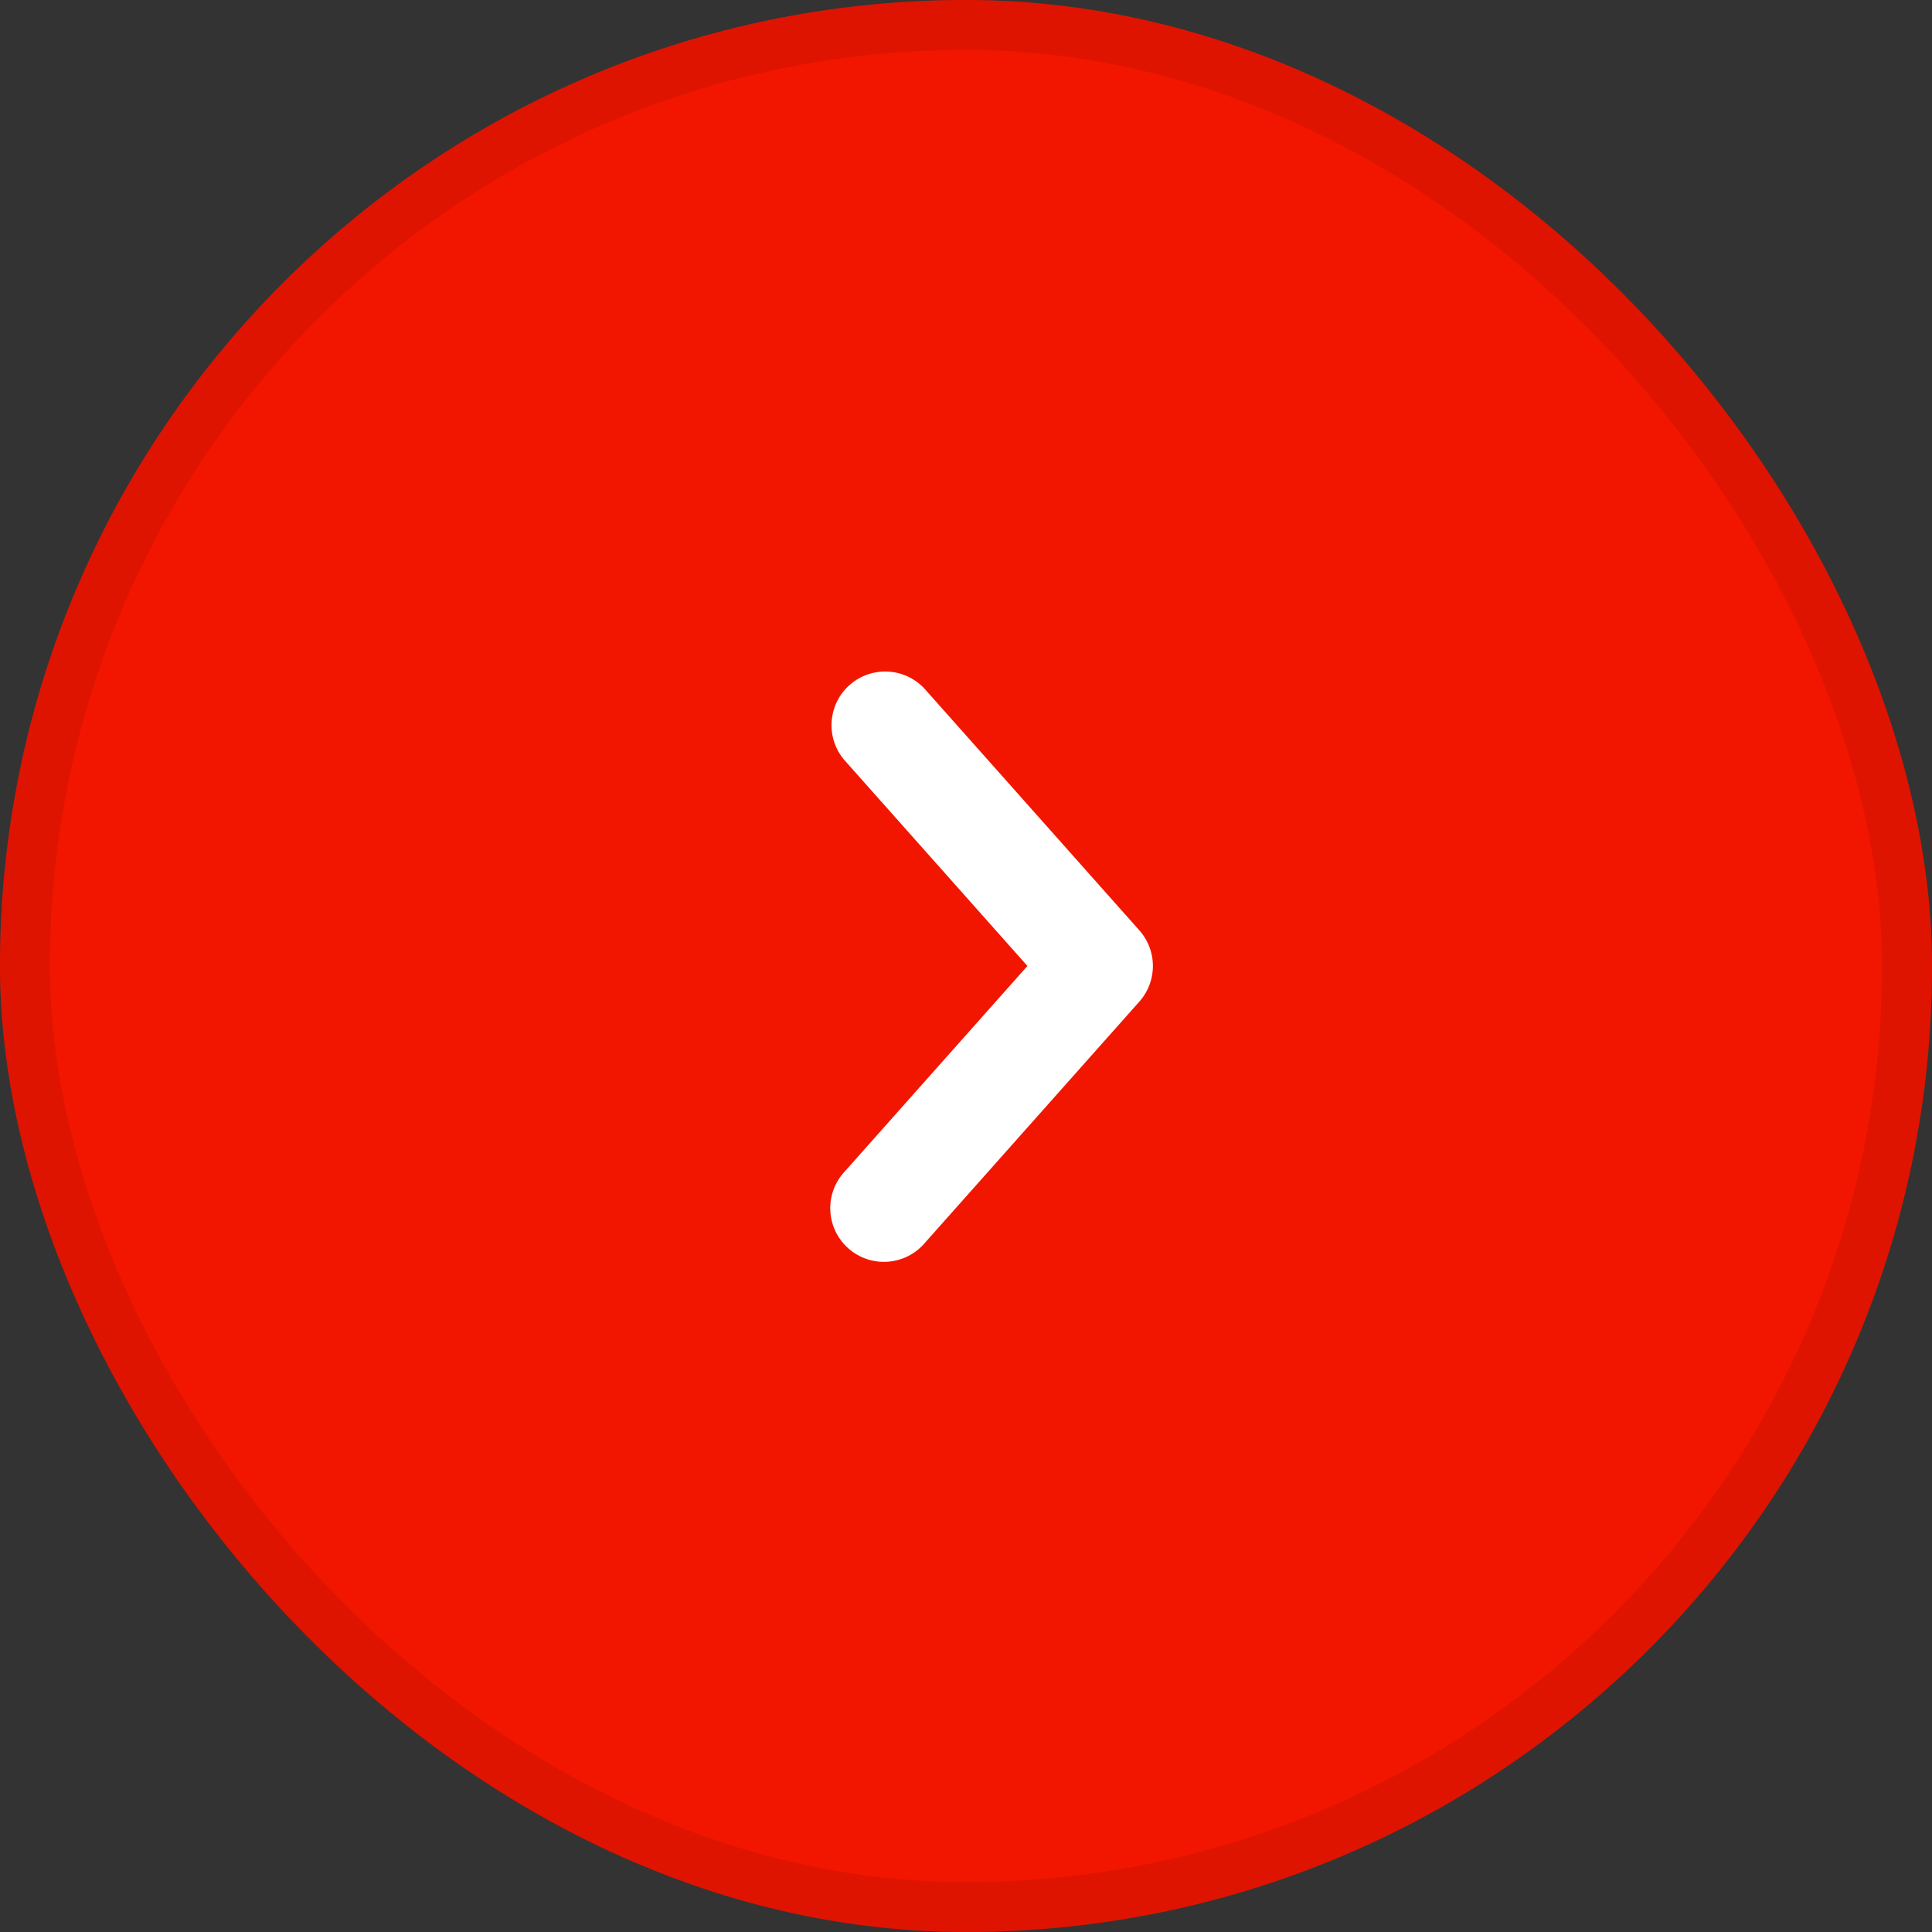<svg xmlns="http://www.w3.org/2000/svg" width="57.996" height="57.996" viewBox="0 0 57.996 57.996">
  <rect x="0" y="0" width="57.996" height="57.996" fill="#333333" stroke="none"/>
  <g id="Group_26952" data-name="Group 26952" transform="translate(-310.5 -788.8)">
    <g id="Color:" transform="translate(310.5 788.8)" fill="#f21600" stroke="rgba(157,16,0,0.22)" stroke-miterlimit="10" stroke-width="1.5">
      <rect width="57.996" height="57.996" rx="28.998" stroke="none"/>
      <rect x="0.75" y="0.75" width="56.496" height="56.496" rx="28.248" fill="none"/>
    </g>
    <g id="Elements_06_Icons_04_Arrows_Left" data-name="Elements/#06 Icons/#04 Arrows/Left" transform="translate(326.61 804.91)">
      <rect id="Elements_06_Icons_04_Arrows_Left_background" data-name="Elements/#06 Icons/#04 Arrows/Left background" width="25.776" height="25.776" transform="translate(0)" fill="none"/>
      <path id="Color:-2" data-name="Color:" d="M.407,2.681A1.611,1.611,0,0,1,2.815.541L9.259,7.79a1.611,1.611,0,0,1,0,2.141L2.815,17.18A1.611,1.611,0,1,1,.407,15.04L5.9,8.86Z" transform="translate(8.832 4.027)" fill="#fff"/>
    </g>
  </g>
</svg>
